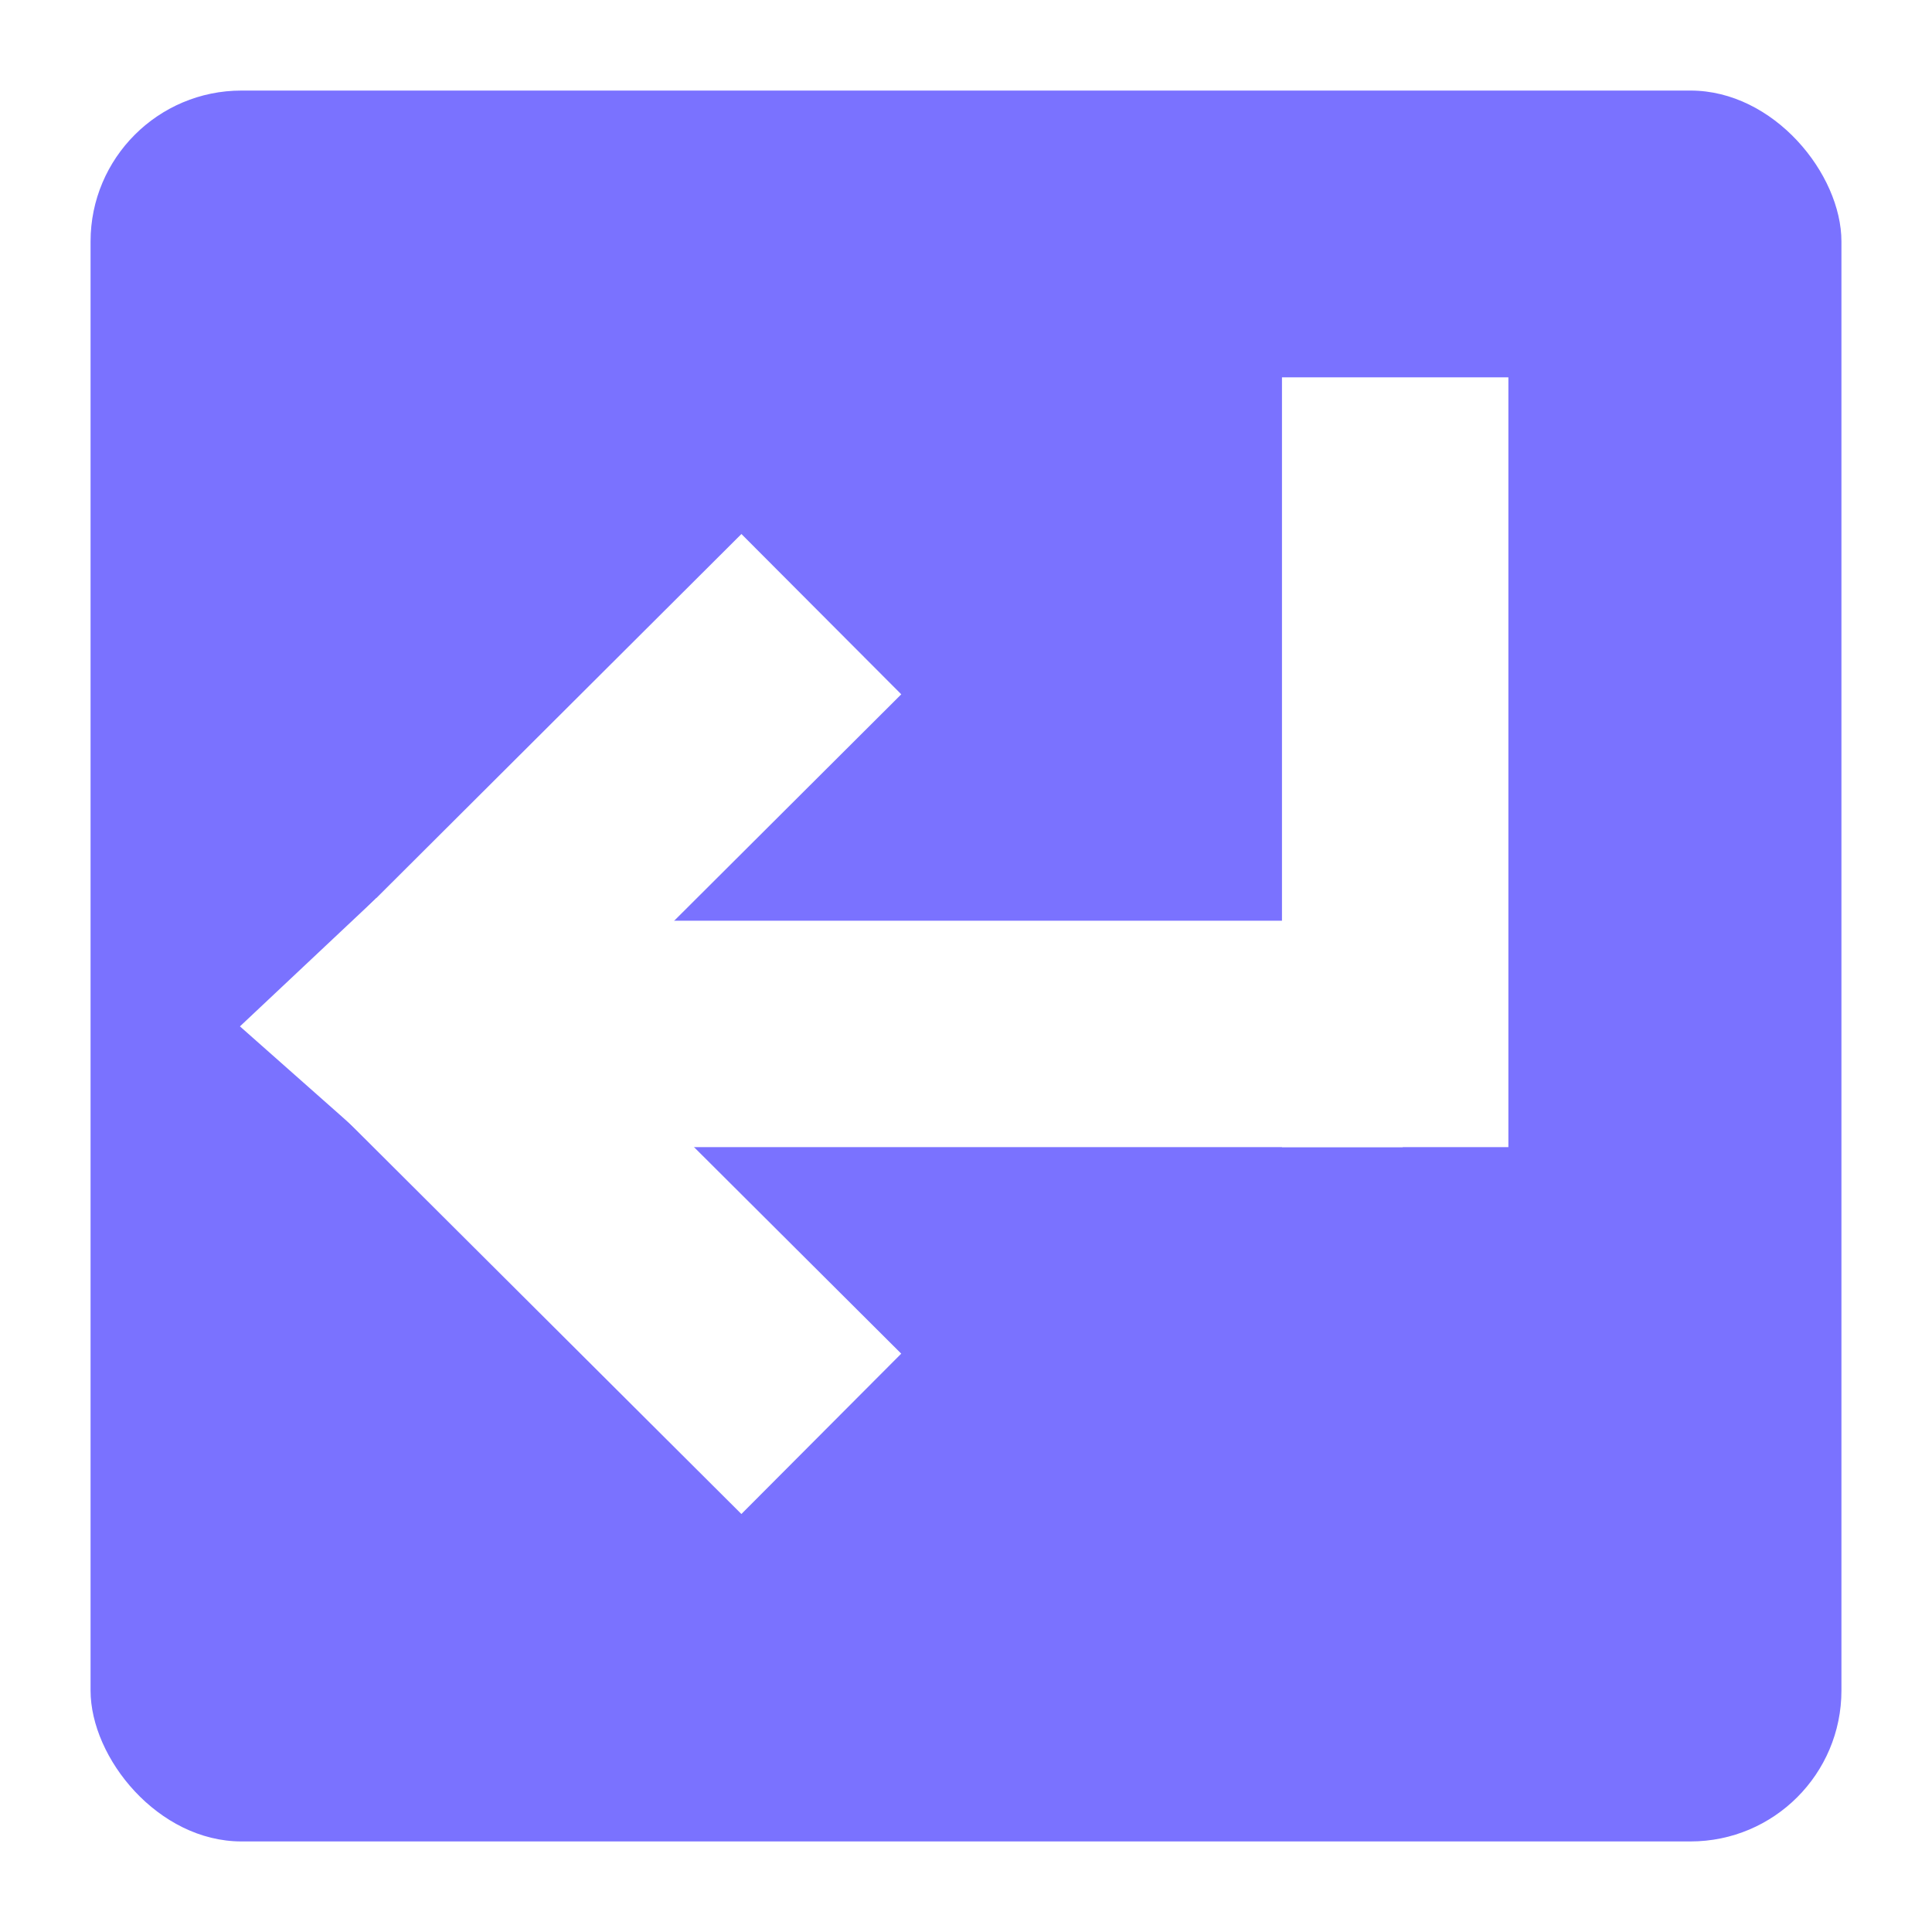 <svg width="128" height="128" viewBox="0 0 128 128" fill="none" xmlns="http://www.w3.org/2000/svg">
<g id="enter-btn">
<g id="Rectangle 4" filter="url(#filter0_d)">
<rect x="2" y="2" width="116" height="116" rx="10" fill="#7A72FF"/>
</g>
<g id="enter">
<g id="enter-icon">
<g id="enter_2">
<g id="arrow">
<line id="Line 2" x1="54.414" y1="94.995" x2="25.638" y2="66.312" stroke="white" stroke-width="15"/>
<line id="Line 3" y1="-7.5" x2="40.63" y2="-7.5" transform="matrix(-0.708 0.706 0.706 0.708 59.711 46)" stroke="white" stroke-width="15"/>
</g>
<line id="Line 3_2" x1="92.434" y1="25" x2="92.434" y2="76" stroke="white" stroke-width="15"/>
<line id="Line 4" x1="35.934" y1="68.5" x2="92.934" y2="68.5" stroke="white" stroke-width="15"/>
</g>
<path id="Polygon 1" d="M15.897 68L24.935 59.5L24.935 76L15.897 68Z" fill="white"/>
</g>
</g>
</g>
<defs>
<filter id="filter0_d" x="0" y="0" width="128" height="128" filterUnits="userSpaceOnUse" color-interpolation-filters="sRGB">
<feFlood flood-opacity="0" result="BackgroundImageFix"/>
<feColorMatrix in="SourceAlpha" type="matrix" values="0 0 0 0 0 0 0 0 0 0 0 0 0 0 0 0 0 0 127 0"/>
<feOffset dx="4" dy="4"/>
<feGaussianBlur stdDeviation="3"/>
<feColorMatrix type="matrix" values="0 0 0 0 0.478 0 0 0 0 0.446 0 0 0 0 1 0 0 0 0.49 0"/>
<feBlend mode="normal" in2="BackgroundImageFix" result="effect1_dropShadow"/>
<feBlend mode="normal" in="SourceGraphic" in2="effect1_dropShadow" result="shape"/>
</filter>
</defs>
</svg>
